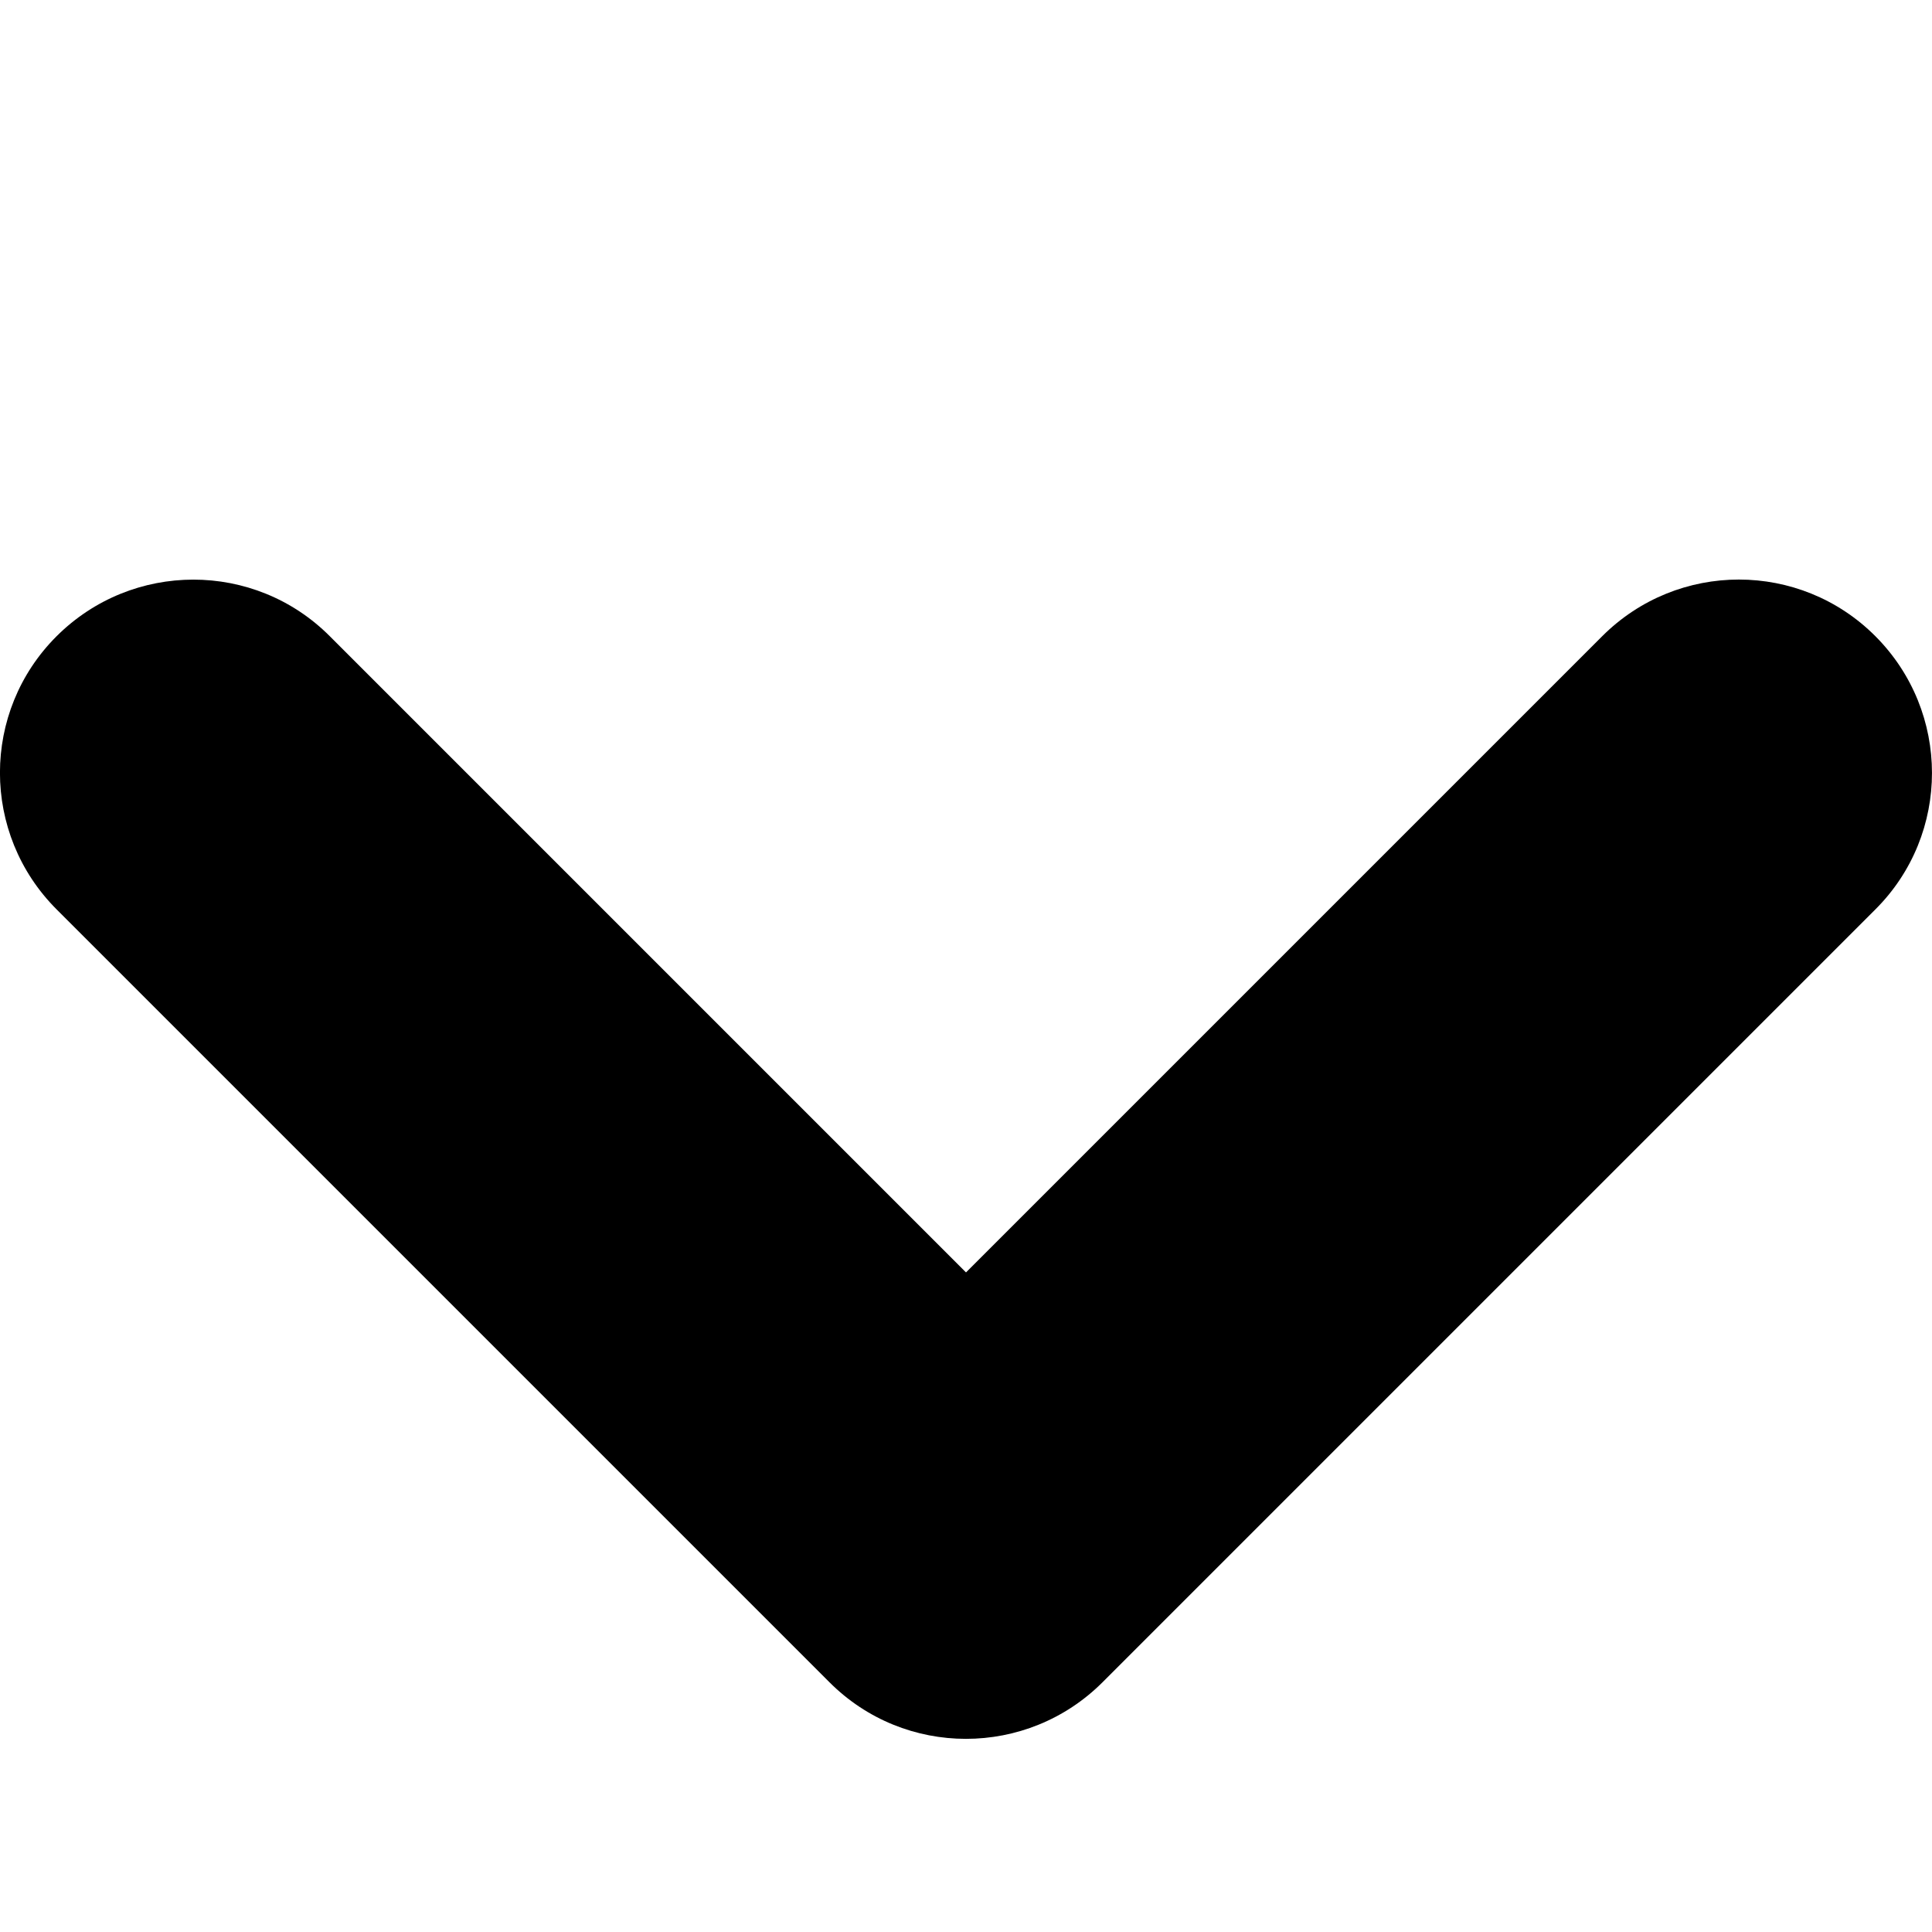 <svg id="i-chevron-more" viewBox="0 0 10 10" xmlns="http://www.w3.org/2000/svg"><path d="m5.586 6-3.293-3.293c-.391-.391-.391-1.024 0-1.414s1.024-.391 1.414 0l4 4c.391.391.391 1.024 0 1.414l-4 4c-.391.391-1.024.391-1.414 0s-.391-1.024 0-1.414z" fill="currentColor" fill-rule="evenodd" transform="matrix(0 1 -1 0 11 1)"/></svg>
